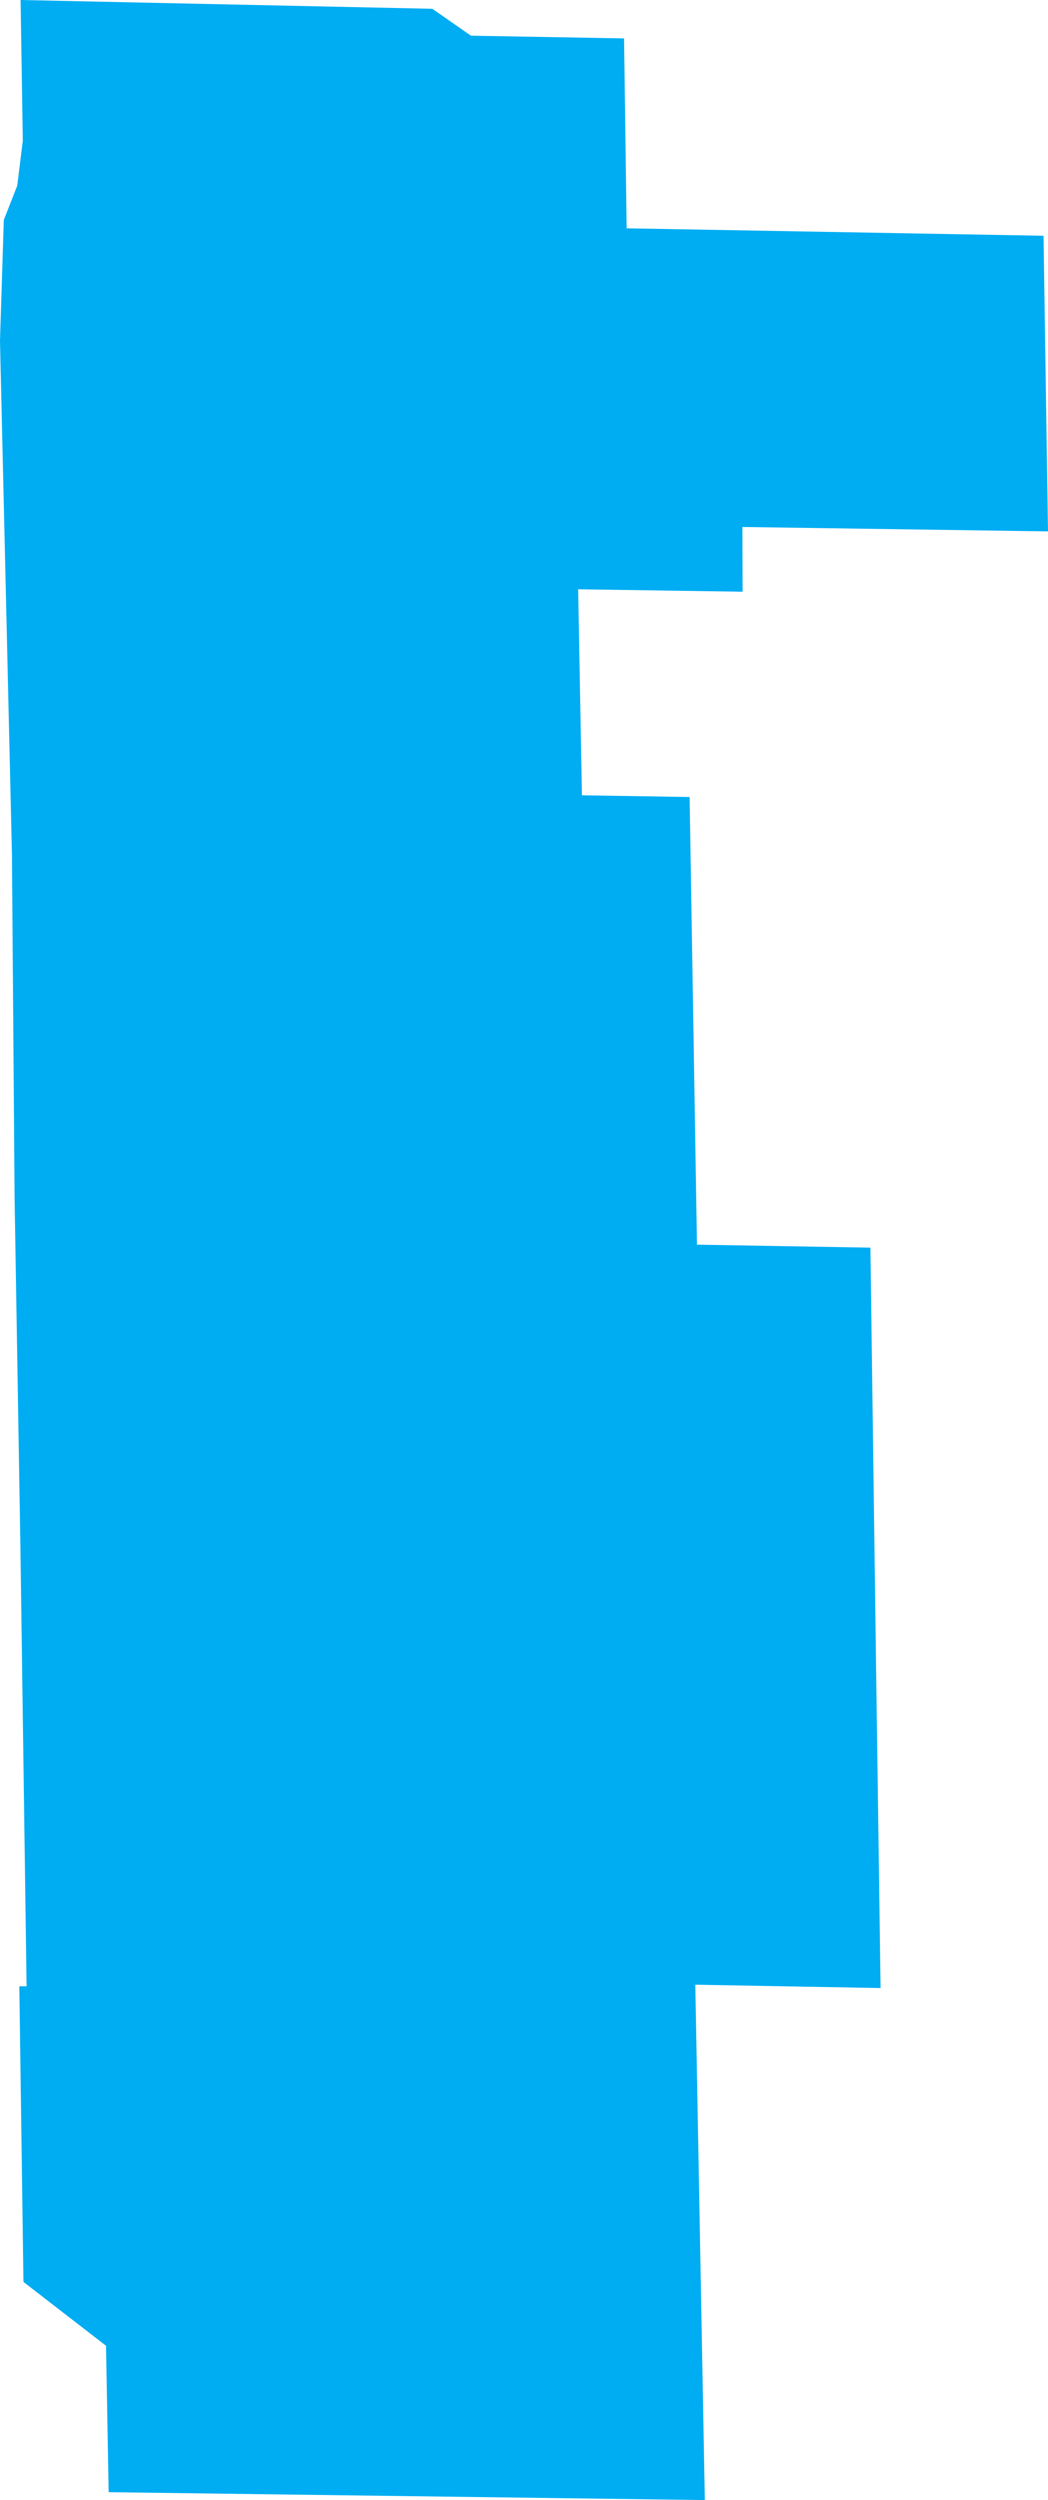 <?xml version="1.0" encoding="UTF-8"?>
<svg width="87.382px" height="208.395px" viewBox="0 0 87.382 208.395" version="1.1" xmlns="http://www.w3.org/2000/svg" xmlns:xlink="http://www.w3.org/1999/xlink">
    <g id="DowntownYonge" stroke="none" stroke-width="1" fill="none" fill-rule="evenodd">
        <polygon id="DowntownYonge" fill="#00ADF2" stroke="#00ADF2" stroke-width="2" points="56.954 164.416 57.748 207.381 10.044 206.75 9.832 195.036 2.95 189.715 2.626 166.583 3.232 166.593 2.705 129.109 2.218 99.955 1.997 71.222 1 28.424 1.311 18.544 2.416 15.719 2.903 11.777 2.734 1.022 35.724 1.726 38.946 3.969 51.046 4.184 51.262 20.014 86.024 20.635 86.366 43.281 60.897 42.913 60.915 48.309 47.187 48.105 47.538 67.277 56.515 67.42 57.128 104.733 71.587 104.981 72.05 139.269 72.169 147.606 72.407 164.697"></polygon>
    </g>
</svg>